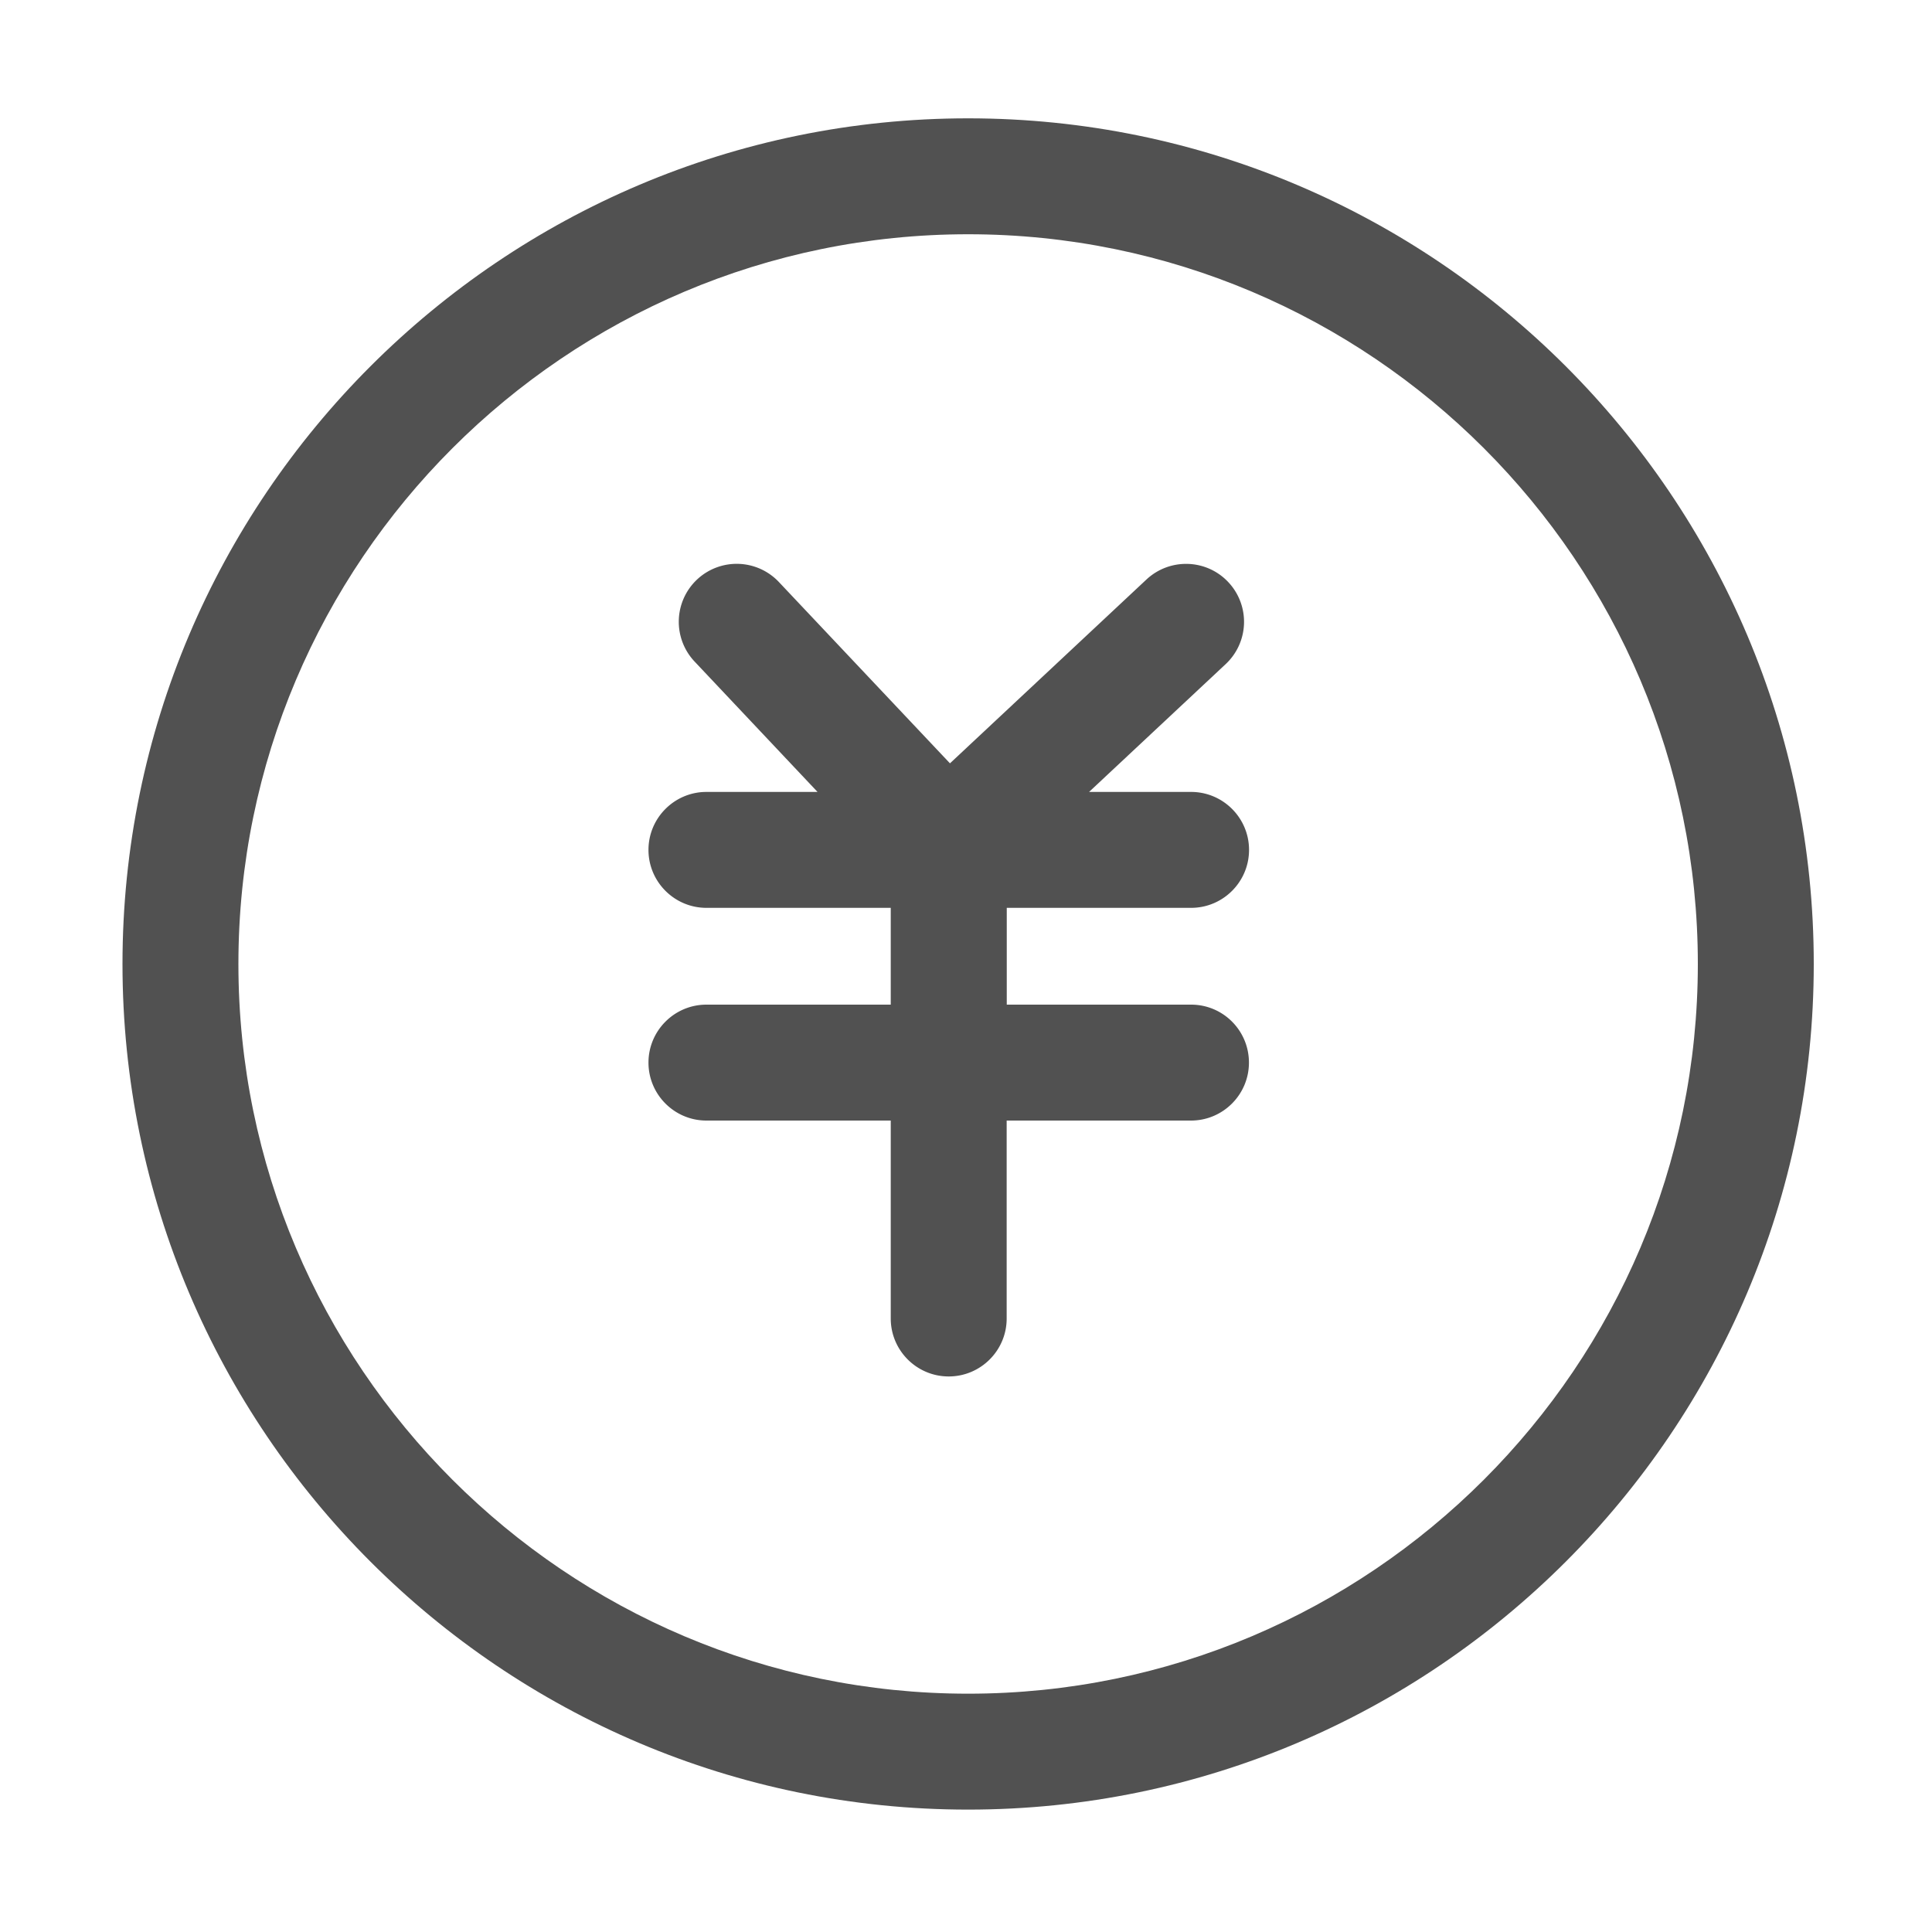 <?xml version="1.0" standalone="no"?><!DOCTYPE svg PUBLIC "-//W3C//DTD SVG 1.1//EN" "http://www.w3.org/Graphics/SVG/1.1/DTD/svg11.dtd"><svg t="1676456175080" class="icon" viewBox="0 0 1024 1024" version="1.1" xmlns="http://www.w3.org/2000/svg" p-id="1854" xmlns:xlink="http://www.w3.org/1999/xlink" width="200" height="200"><path d="M513.126 959.13c-247.142 0-448.205-201.062-448.205-448.205s201.062-448.205 448.205-448.205 448.205 201.062 448.205 448.205-201.062 448.205-448.205 448.205z m0-834.97c-213.248 0-386.765 173.517-386.765 386.765 0 213.248 173.517 386.765 386.765 386.765 213.248 0 386.765-173.517 386.765-386.765 0-213.299-173.517-386.765-386.765-386.765z" fill="#515151" p-id="1855" data-spm-anchor-id="a313x.7781069.0.i5" class="selected"></path><path d="M631.296 532.48h-97.69V481.178h97.69c16.947 0 30.72-13.773 30.72-30.72s-13.773-30.72-30.72-30.72h-54.067l72.397-67.738a30.684 30.684 0 0 0 1.434-43.418c-11.571-12.39-31.027-13.005-43.418-1.434L503.501 404.582 412.826 308.48a30.73 30.73 0 0 0-43.418-1.28 30.73 30.73 0 0 0-1.28 43.418l65.178 69.12h-58.88c-16.947 0-30.72 13.773-30.72 30.72s13.773 30.72 30.72 30.72h97.69V532.48H374.426c-16.947 0-30.72 13.773-30.72 30.72s13.773 30.72 30.72 30.72h97.69v104.909c0 16.947 13.773 30.72 30.72 30.72s30.72-13.773 30.72-30.72V593.92h97.69c16.947 0 30.72-13.773 30.72-30.72s-13.67-30.72-30.669-30.72z" fill="#515151" p-id="1856" data-spm-anchor-id="a313x.7781069.0.i4" class="selected"></path></svg>